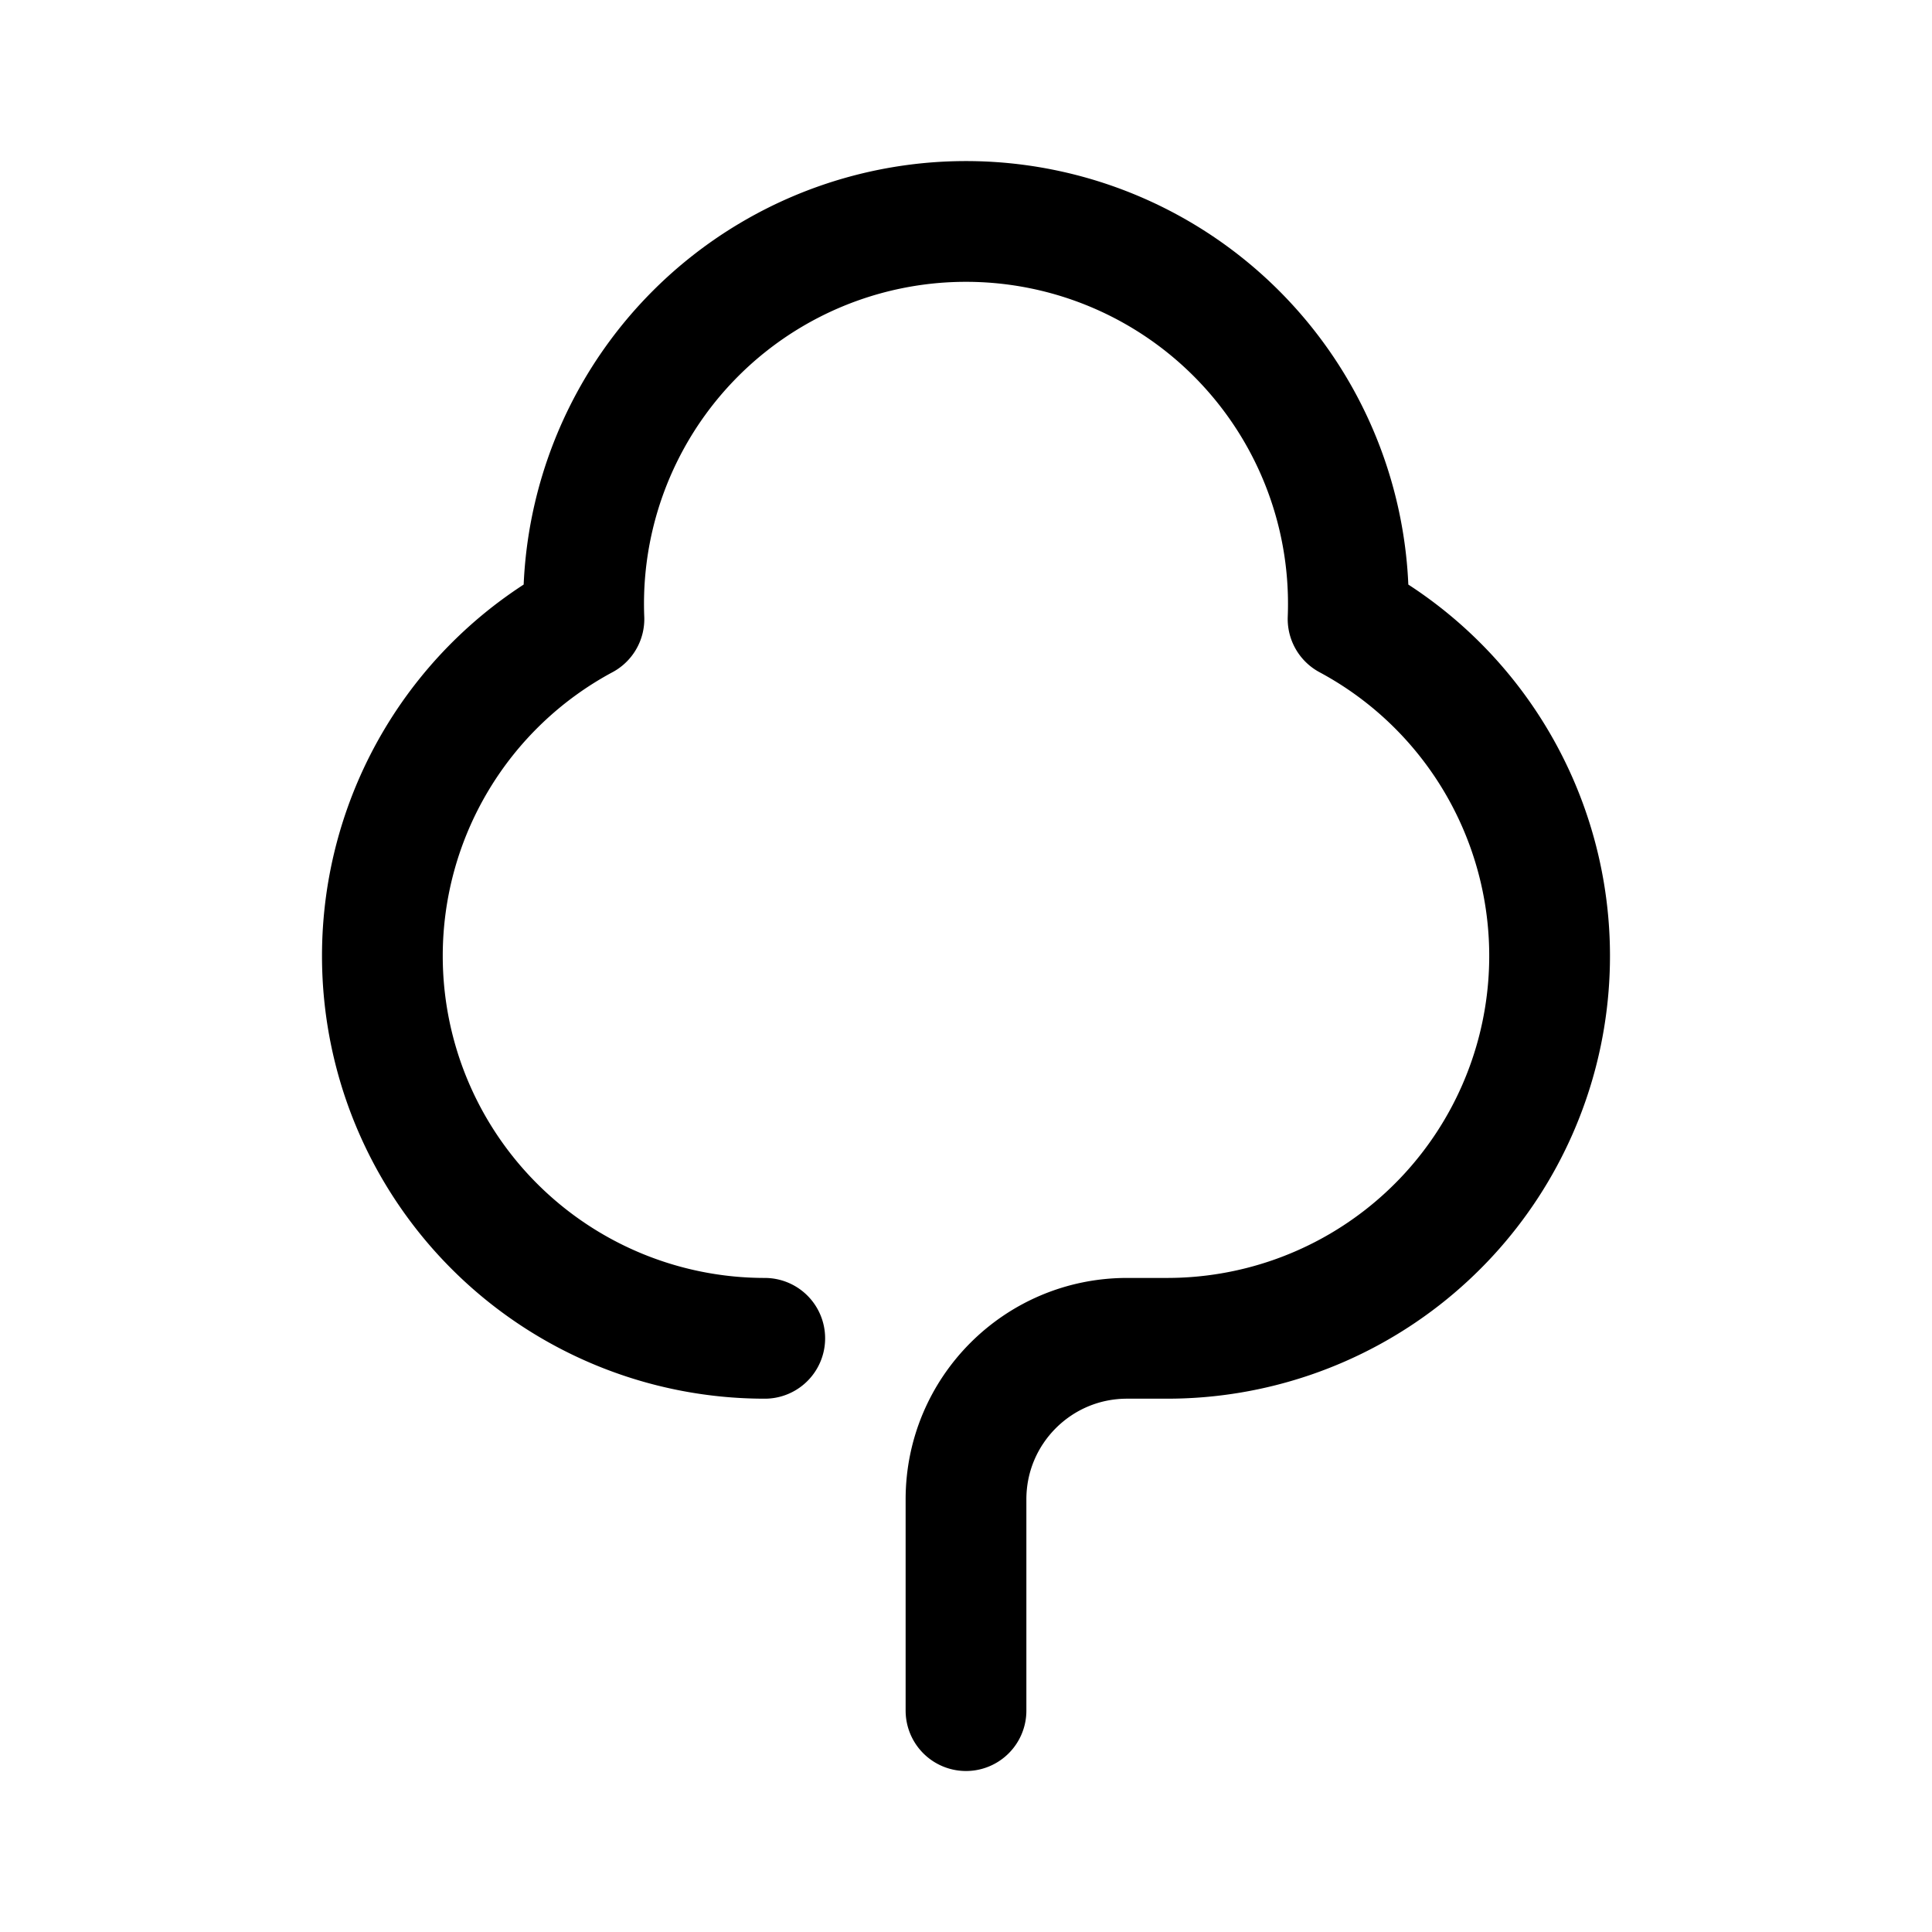 <svg xmlns="http://www.w3.org/2000/svg" width="192" height="192" fill="none"><path stroke="#000" stroke-linecap="round" stroke-linejoin="round" stroke-width="12" d="M96 170v-21c0-8.837 7.163-16 16-16h4m-40 0a38 38 0 0 1-26.87-11.13A38 38 0 0 1 38 95a38 38 0 0 1 20.03-33.483 38 38 0 1 1 75.94 0A38.001 38.001 0 0 1 116 133"/></svg>